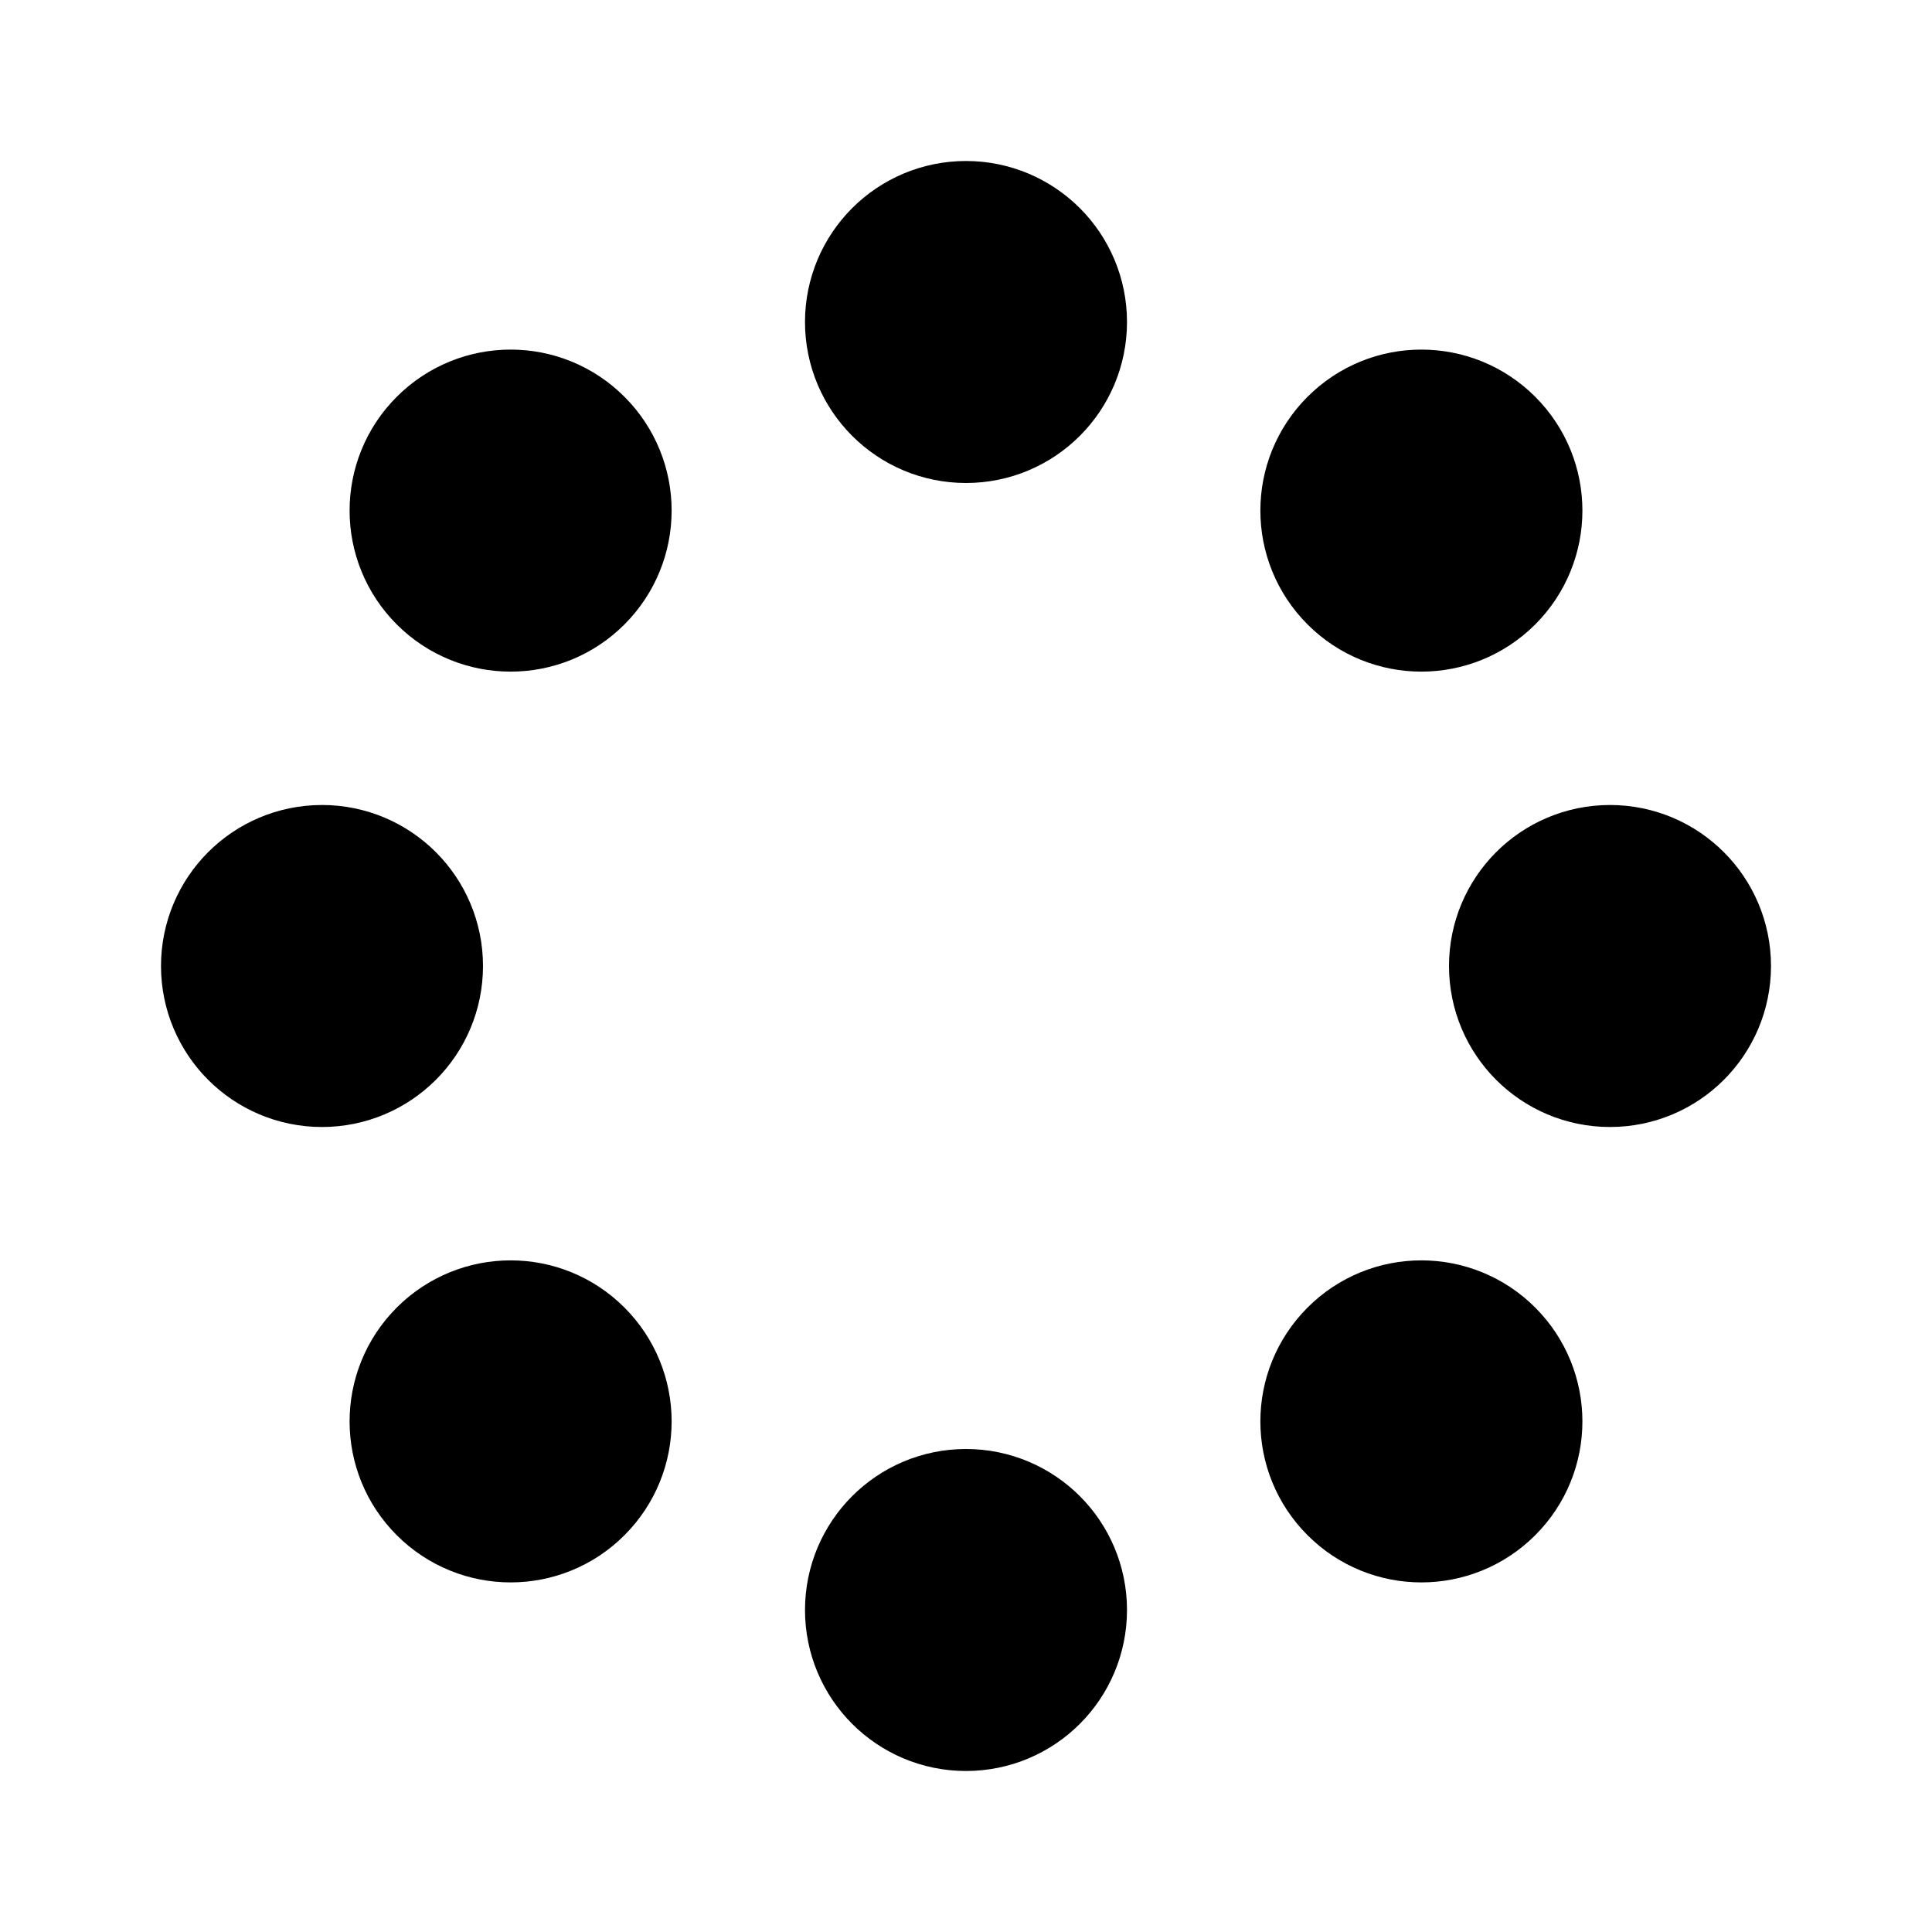 <?xml version="1.0" encoding="UTF-8"?>
<svg width="24px" height="24px" viewBox="0 0 24 24" version="1.1" xmlns="http://www.w3.org/2000/svg" xmlns:xlink="http://www.w3.org/1999/xlink">
    <!-- Generator: Sketch 48.2 (47327) - http://www.bohemiancoding.com/sketch -->
    <title>array</title>
    <desc>Created with Sketch.</desc>
    <defs></defs>
    <g id="Page-1" stroke="none" stroke-width="1" fill="none" fill-rule="evenodd" stroke-linecap="round" stroke-linejoin="round">
        <g id="array" stroke="#000000" stroke-width="2">
            <path d="M13,4 C13,4.552 12.553,5 12,5 C11.447,5 11,4.552 11,4 C11,3.448 11.447,3 12,3 C12.553,3 13,3.448 13,4 Z" id="Stroke-1"></path>
            <path d="M13,20 C13,20.552 12.553,21 12,21 C11.447,21 11,20.552 11,20 C11,19.448 11.447,19 12,19 C12.553,19 13,19.448 13,20 Z" id="Stroke-3"></path>
            <path d="M20,13 C19.447,13 19,12.552 19,12 C19,11.448 19.447,11 20,11 C20.553,11 21,11.448 21,12 C21,12.552 20.553,13 20,13 Z" id="Stroke-5"></path>
            <path d="M4,13 C3.447,13 3,12.552 3,12 C3,11.448 3.447,11 4,11 C4.553,11 5,11.448 5,12 C5,12.552 4.553,13 4,13 Z" id="Stroke-7"></path>
            <path d="M18.364,7.05 C17.973,7.441 17.34,7.441 16.95,7.05 C16.559,6.659 16.559,6.026 16.95,5.636 C17.34,5.245 17.973,5.245 18.364,5.636 C18.755,6.026 18.755,6.659 18.364,7.05 Z" id="Stroke-9"></path>
            <path d="M7.05,18.364 C6.66,18.755 6.027,18.755 5.636,18.364 C5.245,17.974 5.245,17.341 5.636,16.95 C6.027,16.559 6.66,16.559 7.05,16.95 C7.441,17.341 7.441,17.974 7.05,18.364 Z" id="Stroke-11"></path>
            <path d="M16.95,18.364 C16.559,17.974 16.559,17.341 16.95,16.95 C17.34,16.559 17.973,16.559 18.364,16.95 C18.755,17.341 18.755,17.974 18.364,18.364 C17.973,18.755 17.34,18.755 16.95,18.364 Z" id="Stroke-13"></path>
            <path d="M5.636,7.05 C5.245,6.659 5.245,6.026 5.636,5.636 C6.027,5.245 6.66,5.245 7.05,5.636 C7.441,6.026 7.441,6.659 7.05,7.05 C6.66,7.441 6.027,7.441 5.636,7.05 Z" id="Stroke-15"></path>
        </g>
    </g>
</svg>